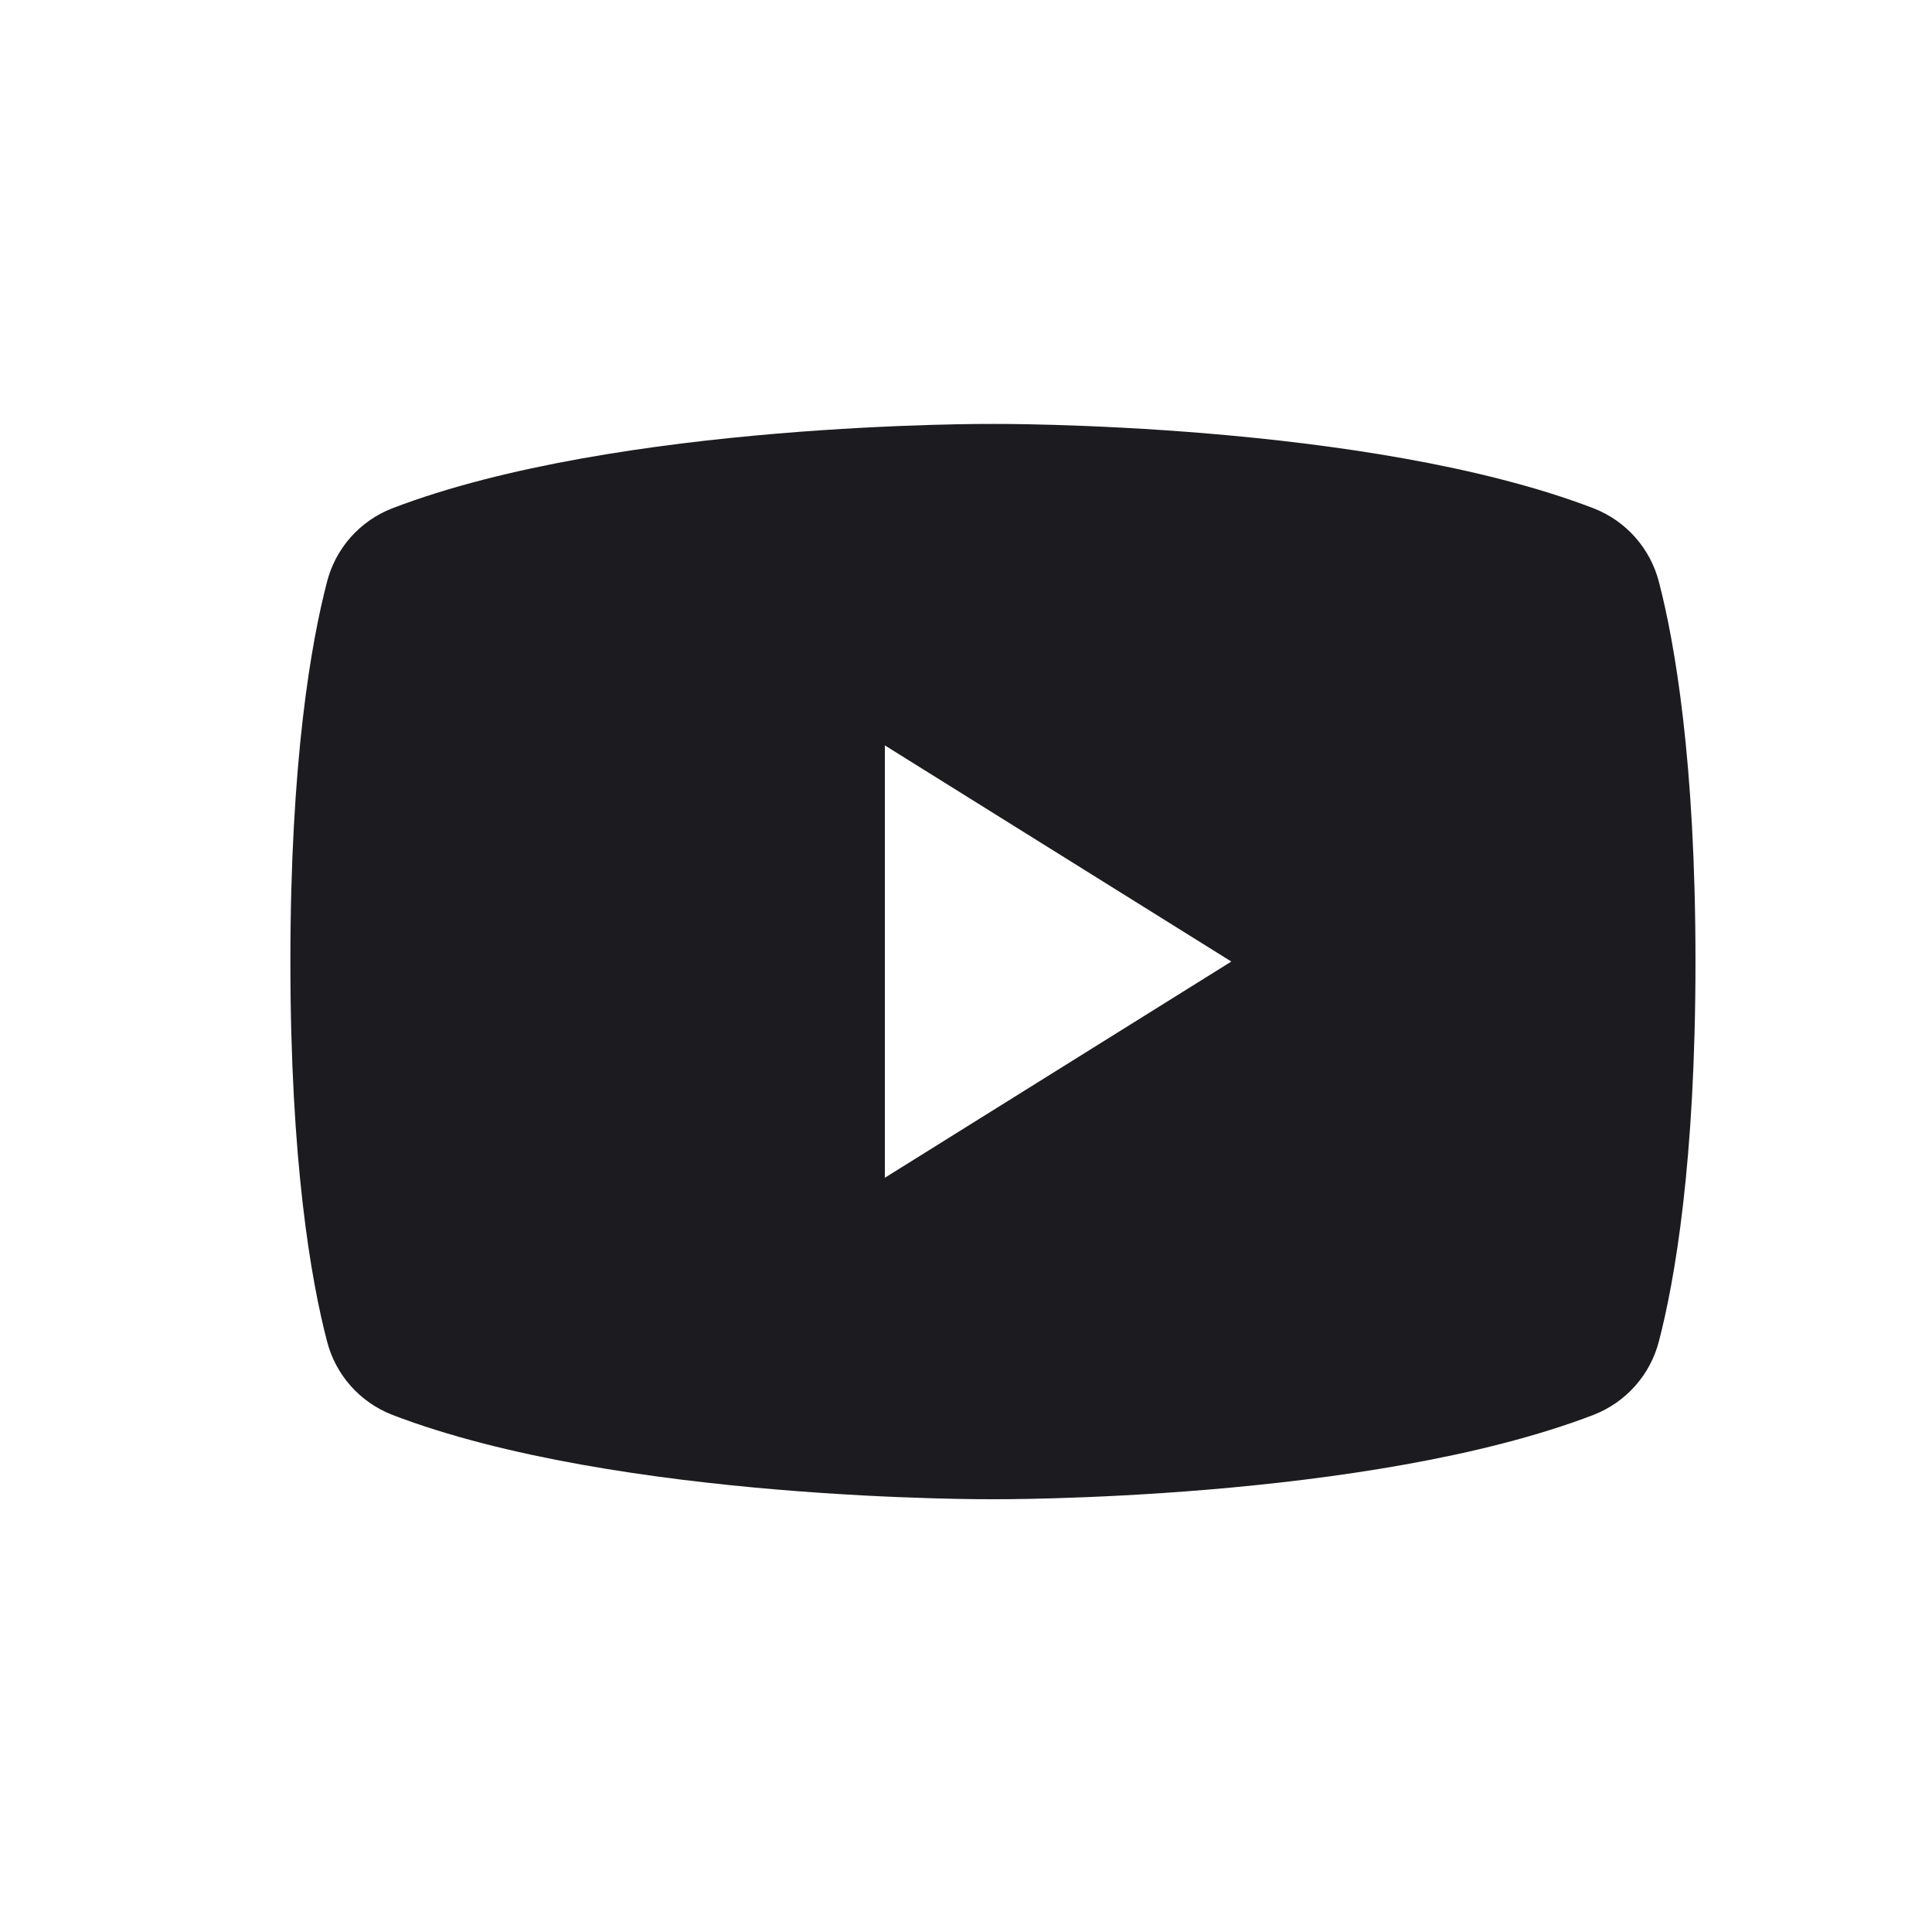 <svg width="33" height="33" viewBox="0 0 33 33" fill="none" xmlns="http://www.w3.org/2000/svg">
<path fill-rule="evenodd" clip-rule="evenodd" d="M5.585 22.907C5.315 21.872 4.96 19.858 4.96 16.424C4.96 12.991 5.315 10.977 5.585 9.941C5.657 9.659 5.795 9.397 5.988 9.178C6.182 8.96 6.424 8.79 6.696 8.684C10.559 7.2 16.96 7.241 16.96 7.241C16.96 7.241 23.362 7.2 27.224 8.684C27.496 8.791 27.739 8.96 27.932 9.179C28.125 9.397 28.264 9.659 28.336 9.941C28.605 10.977 28.96 12.991 28.96 16.424C28.96 19.858 28.605 21.872 28.336 22.908C28.264 23.19 28.125 23.452 27.932 23.67C27.739 23.889 27.496 24.058 27.224 24.165C23.362 25.649 16.96 25.608 16.96 25.608C16.96 25.608 10.559 25.649 6.696 24.165C6.424 24.058 6.182 23.889 5.988 23.67C5.795 23.452 5.657 23.19 5.585 22.907ZM15.114 12.732L21.032 16.424L15.114 20.117V12.732Z" fill="#1C1B1F"/>
</svg>
